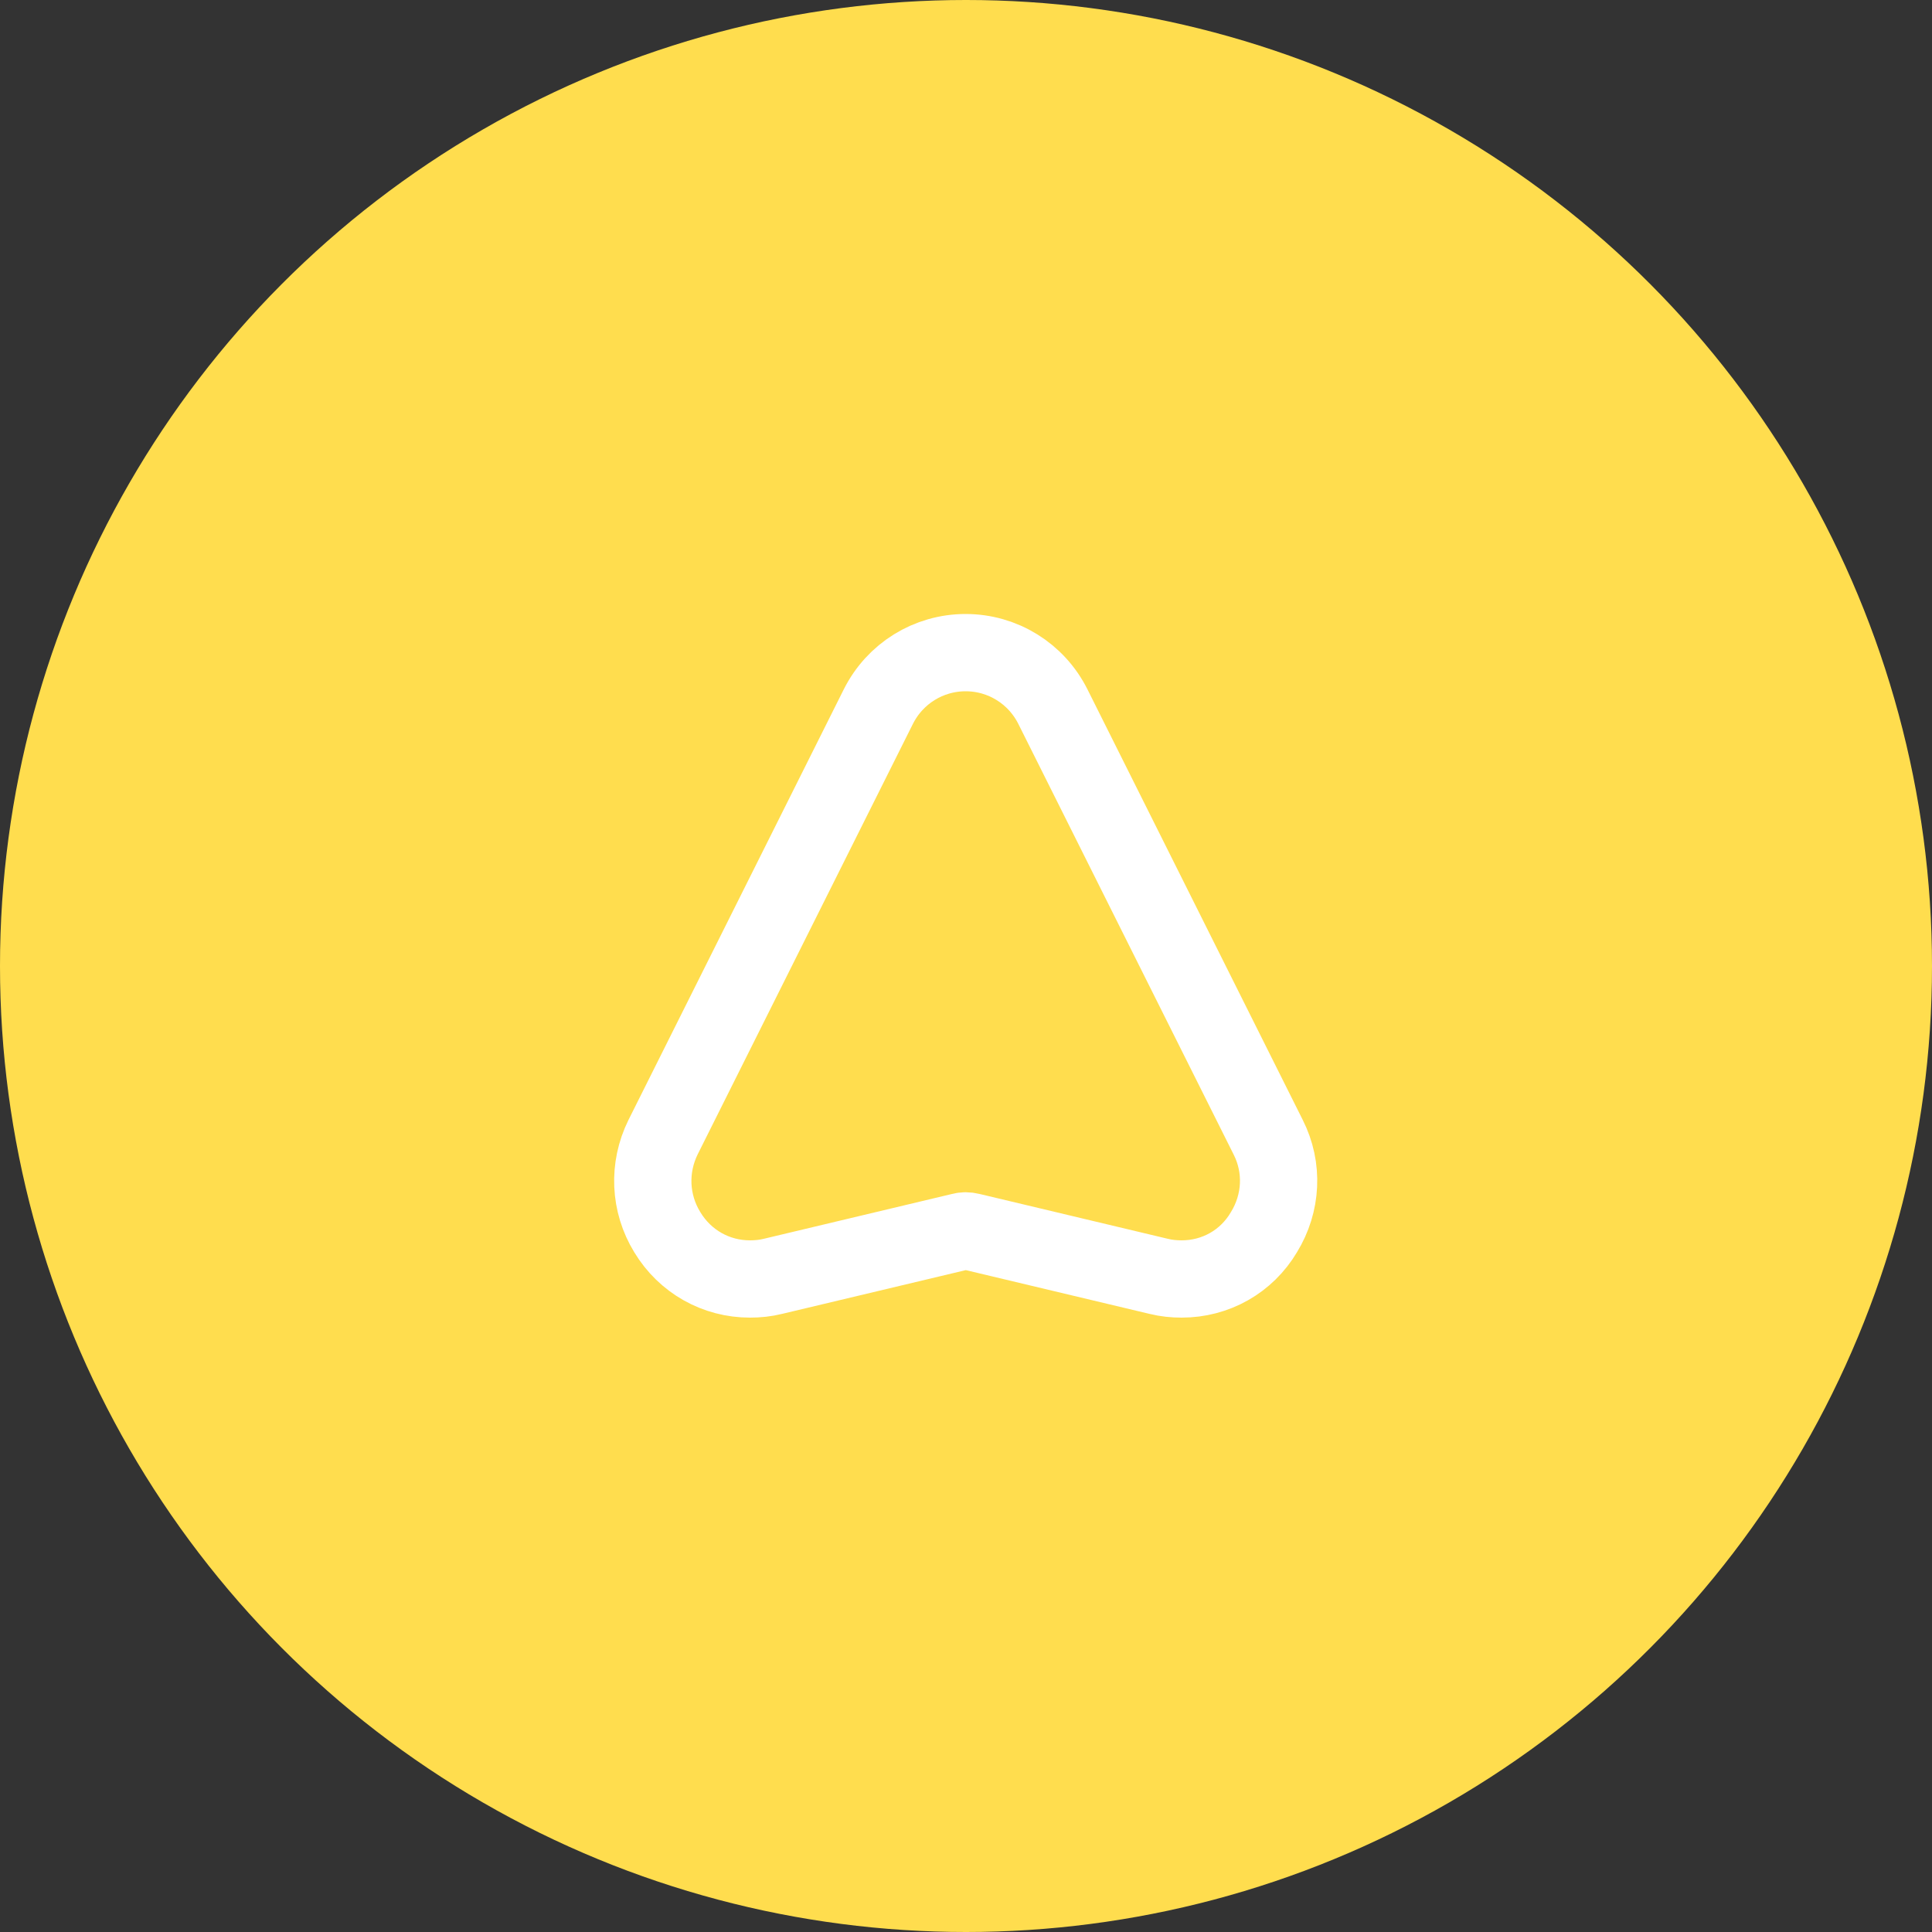 <svg xmlns="http://www.w3.org/2000/svg" viewBox="0 0 500 500"><rect x="0" y="0" width="500" height="500" fill="#333333" stroke="none"/><circle fill="#FFDD4E" cx="250" cy="250" r="250"/><path fill="none" stroke="#FFF" stroke-width="20" stroke-miterlimit="10" d="M305.8 331c-2 0-4-.2-6-.7l-48.7-11.6c-.8-.2-1.6-.2-2.3 0l-48.7 11.6c-2 .5-4 .7-6 .7-8.8 0-16.8-4.5-21.4-12.1-4.6-7.5-5-16.7-1.1-24.6l55.7-111.4c4.3-8.6 13-14 22.6-14 9.6 0 18.3 5.4 22.6 14l55.7 111.4c4 7.9 3.5 17.1-1.1 24.6-4.5 7.6-12.5 12.1-21.3 12.1z"/></svg>